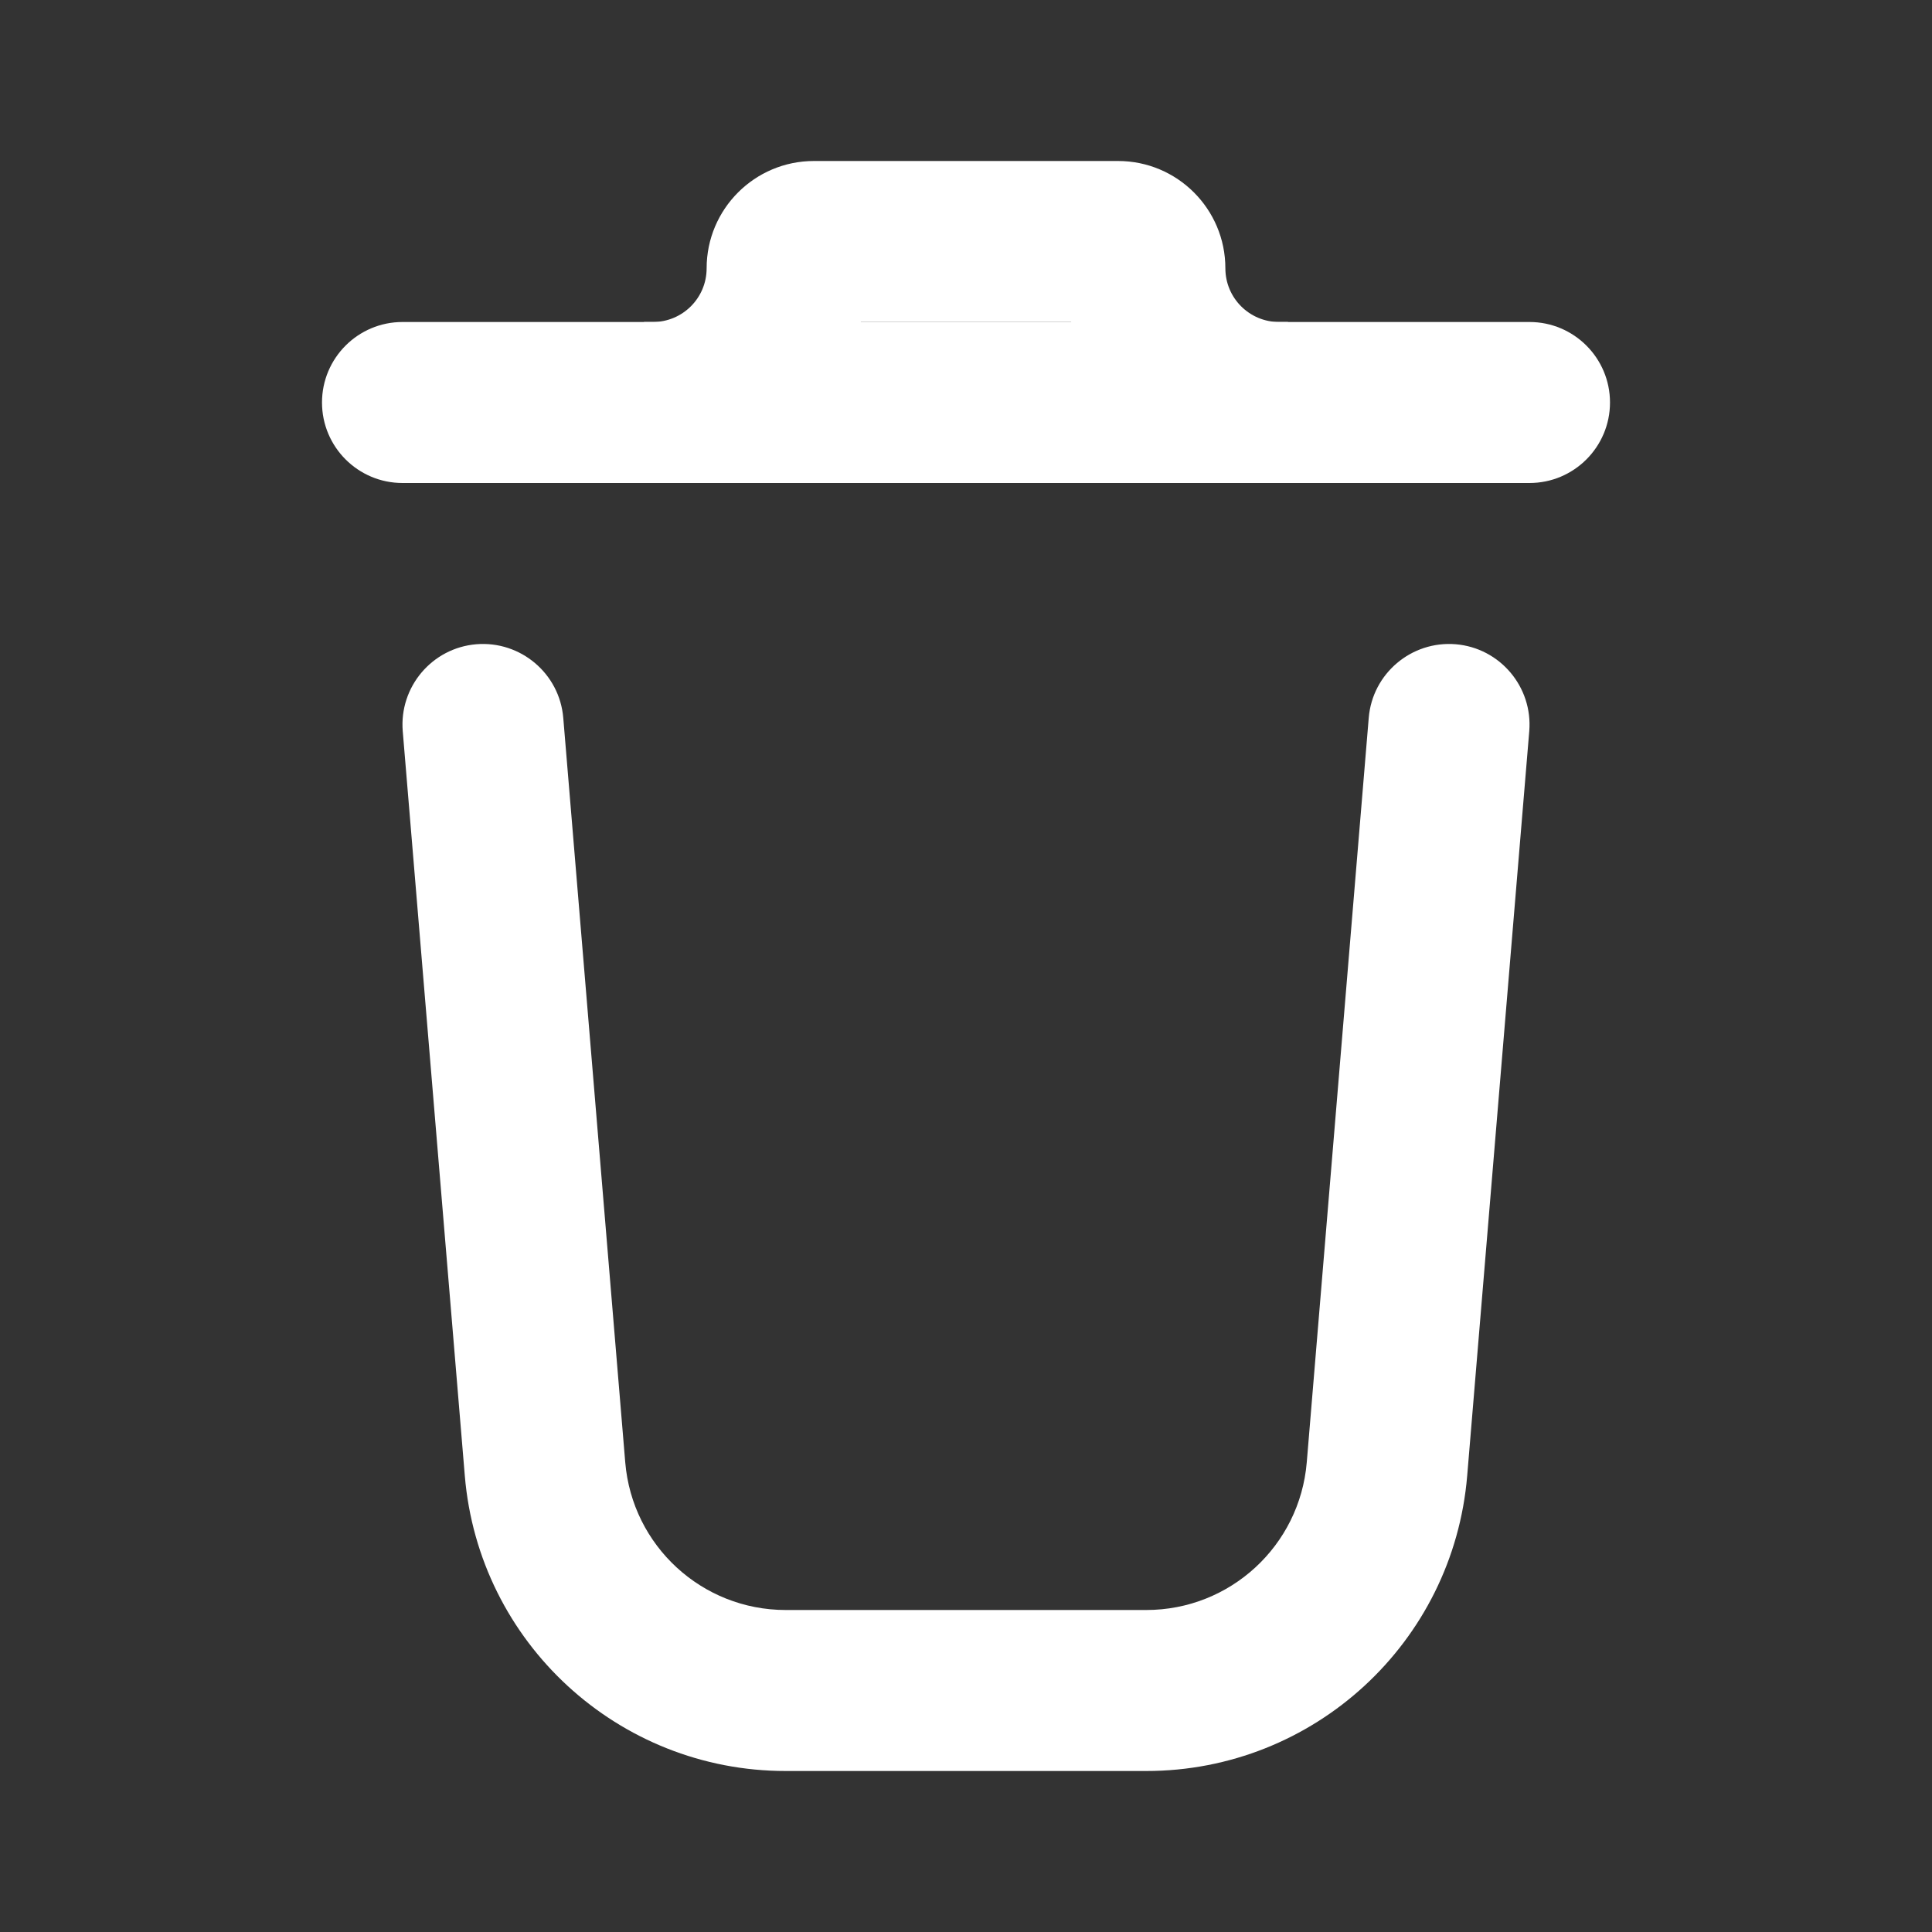 <svg width="24" height="24" viewBox="0 0 24 24" fill="none" xmlns="http://www.w3.org/2000/svg">
<rect x="0" y="0" width="24" height="24" fill="#333333" stroke="none"/>
<path fill-rule="evenodd" clip-rule="evenodd" d="M4 5C4 4.448 4.448 4 5 4H19C19.552 4 20 4.448 20 5C20 5.552 19.552 6 19 6H5C4.448 6 4 5.552 4 5Z" fill="white"/>
<path fill-rule="evenodd" clip-rule="evenodd" d="M8.778 3.333C8.778 2.597 9.375 2 10.111 2L13.889 2C14.625 2 15.222 2.597 15.222 3.333C15.222 3.702 15.521 4 15.889 4H16V6H15.889C14.646 6 13.602 5.15 13.306 4L10.694 4C10.398 5.15 9.354 6 8.111 6H8V4L8.111 4C8.479 4 8.778 3.702 8.778 3.333Z" fill="white"/>
<path fill-rule="evenodd" clip-rule="evenodd" d="M5.917 8.003C6.467 7.958 6.951 8.367 6.997 8.917L7.767 18.166C7.854 19.203 8.72 20 9.76 20H14.24C15.28 20 16.146 19.203 16.233 18.166L17.003 8.917C17.049 8.367 17.533 7.958 18.083 8.003C18.633 8.049 19.042 8.533 18.997 9.083L18.226 18.332C18.053 20.405 16.32 22 14.24 22H9.76C7.68 22 5.947 20.405 5.774 18.332L5.003 9.083C4.958 8.533 5.367 8.049 5.917 8.003Z" fill="white"/>
</svg>
